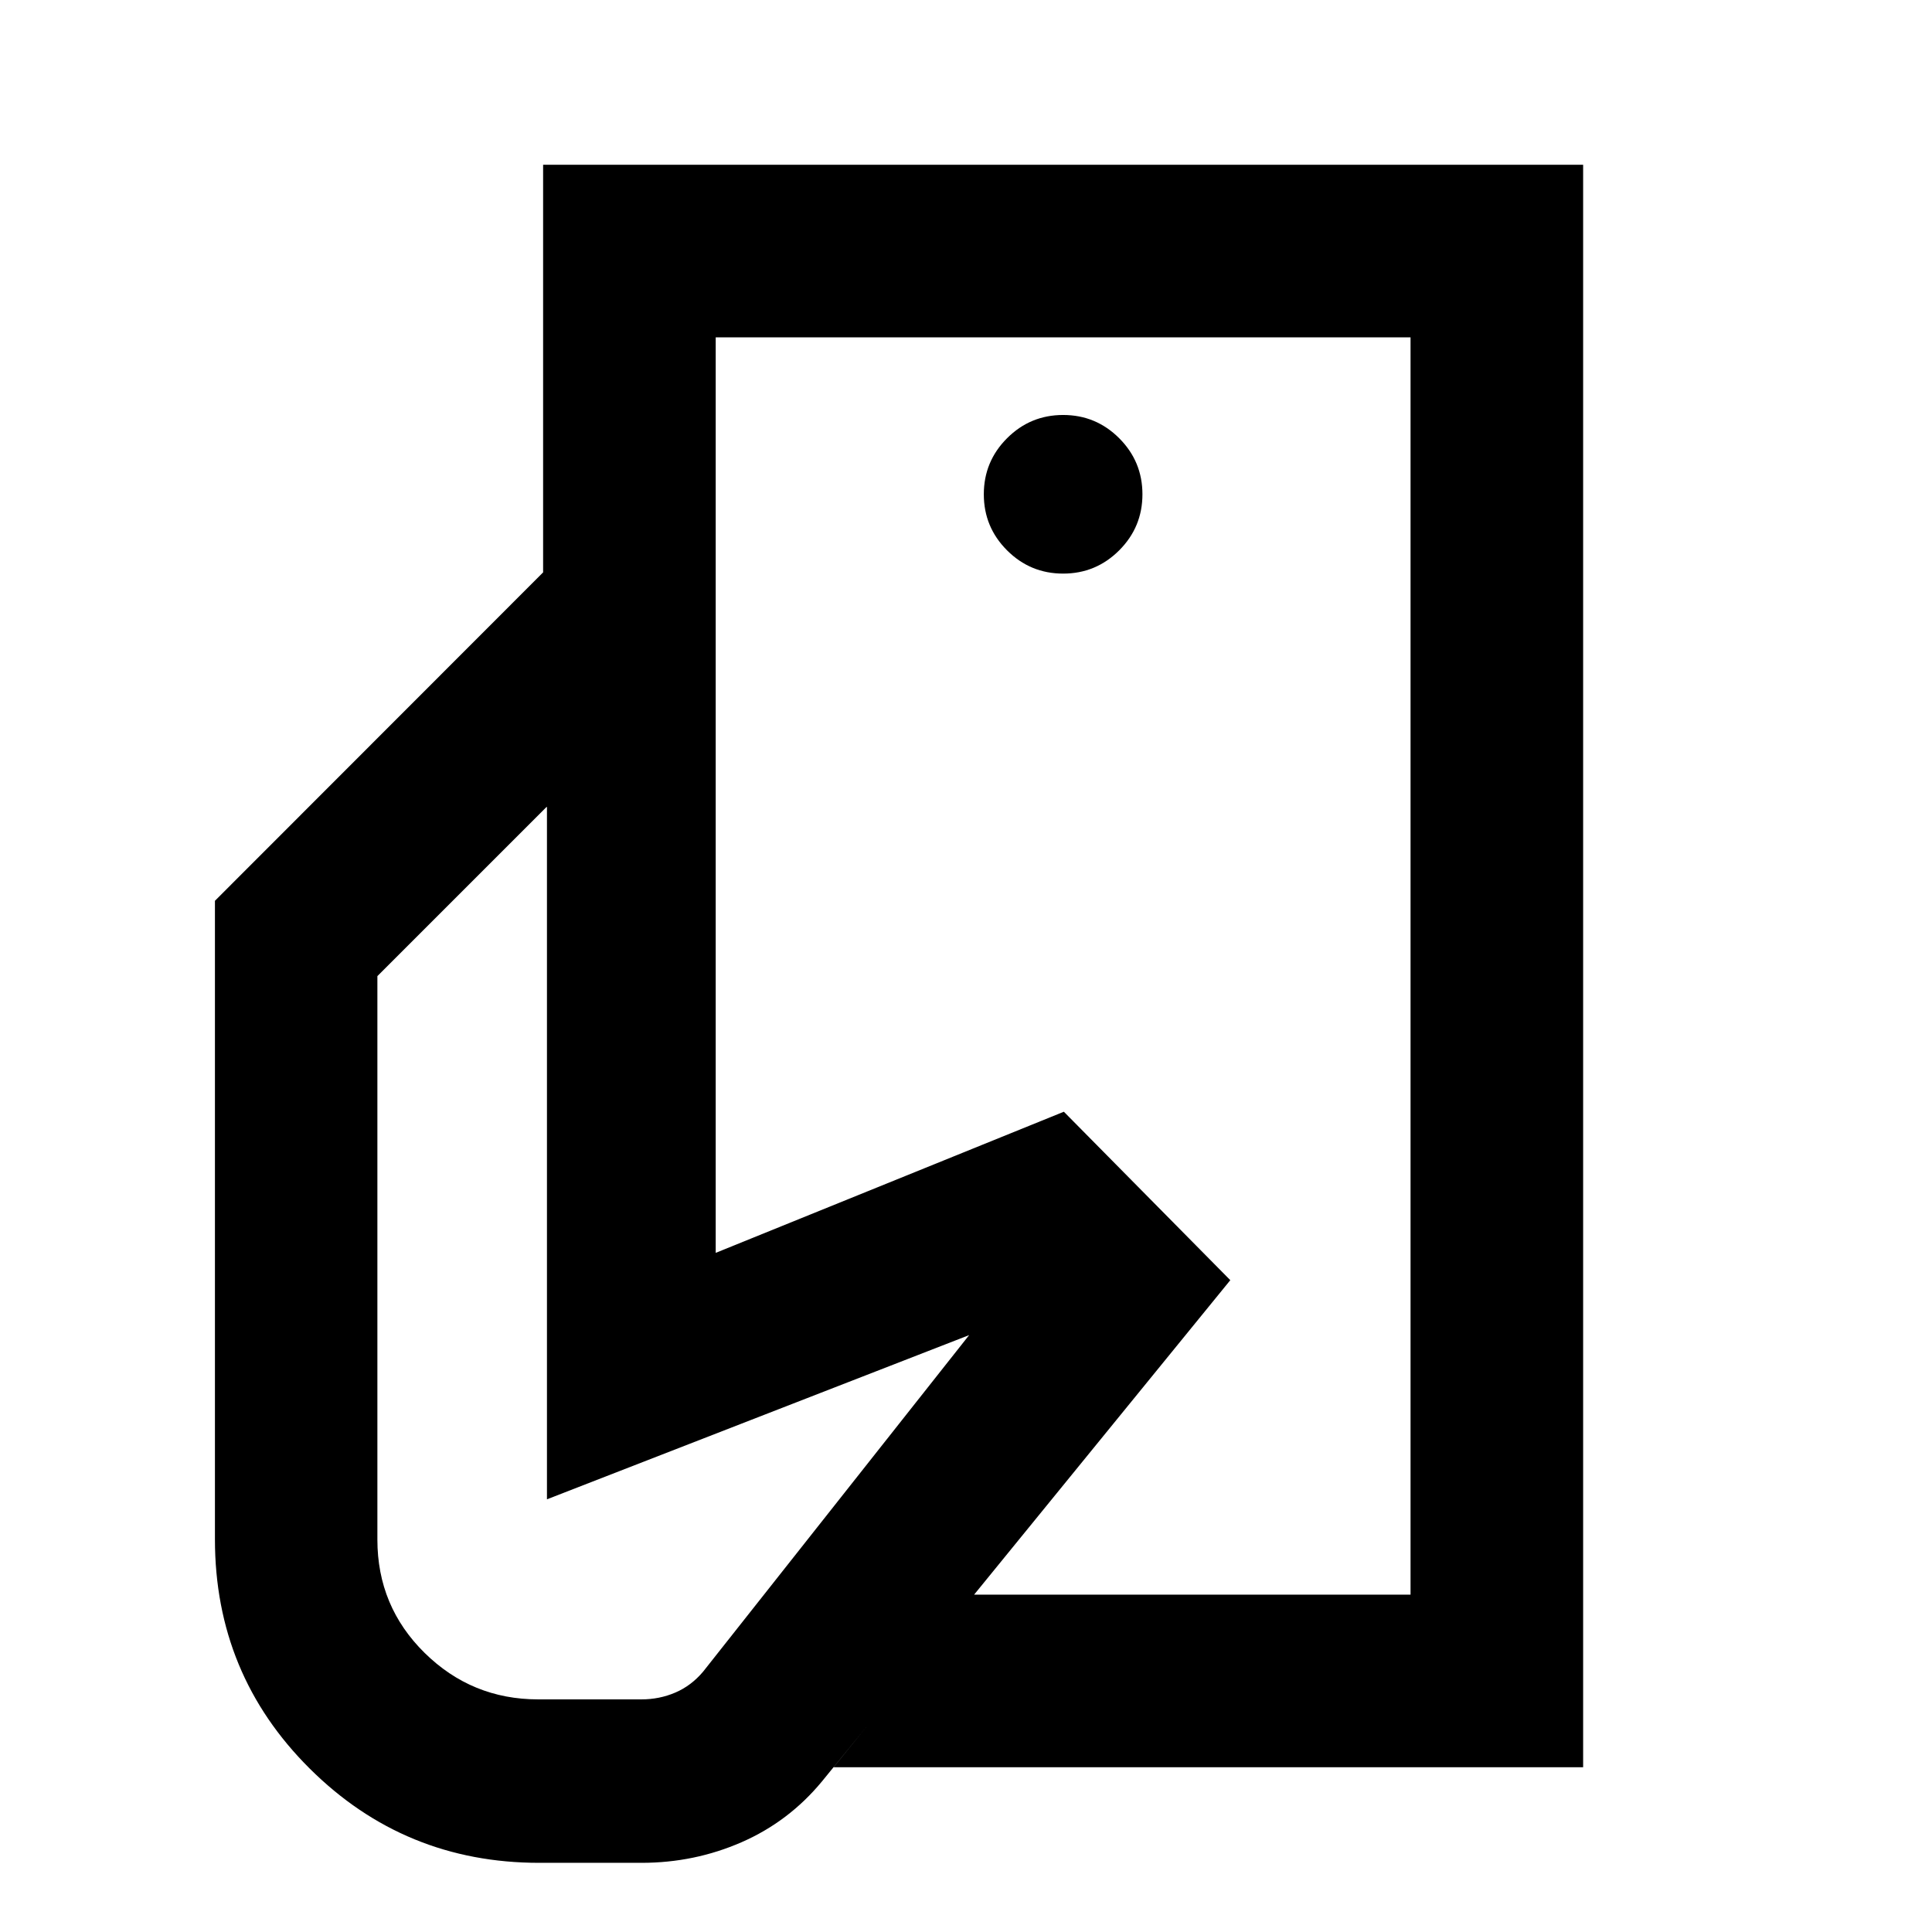 <svg xmlns="http://www.w3.org/2000/svg" height="24" viewBox="0 -960 960 960" width="24"><path d="M700.89-167.63v-294 58.8V-792.37v624.74ZM267.91-34.37q-66.93 0-114.02-46.84-47.09-46.83-47.09-113.91V-512.4l163.07-163.19h85.76v338.13l173-70.13 82.7 83.7L408.41-74.8q-16.5 19.95-39.93 30.19-23.44 10.24-49.71 10.24h-50.86Zm146.31-47.5 69.65-85.76h217.02v-624.74H355.63v116.78h-85.76v-202.54h516.78v796.26H414.22Zm114.04-593.11q16.31 0 27.86-11.55t11.55-27.86q0-16.31-11.55-27.86t-27.86-11.55q-16.31 0-27.86 11.55t-11.55 27.86q0 16.31 11.55 27.86t27.86 11.55ZM267.41-115.59h51.37q8.89 0 16.8-3.39 7.9-3.39 13.81-10.41l132.17-167.2L271.78-215v-344h-.24l-84.02 84.02v280q0 33.18 23.47 56.29 23.47 23.1 56.42 23.1Z"/></svg>